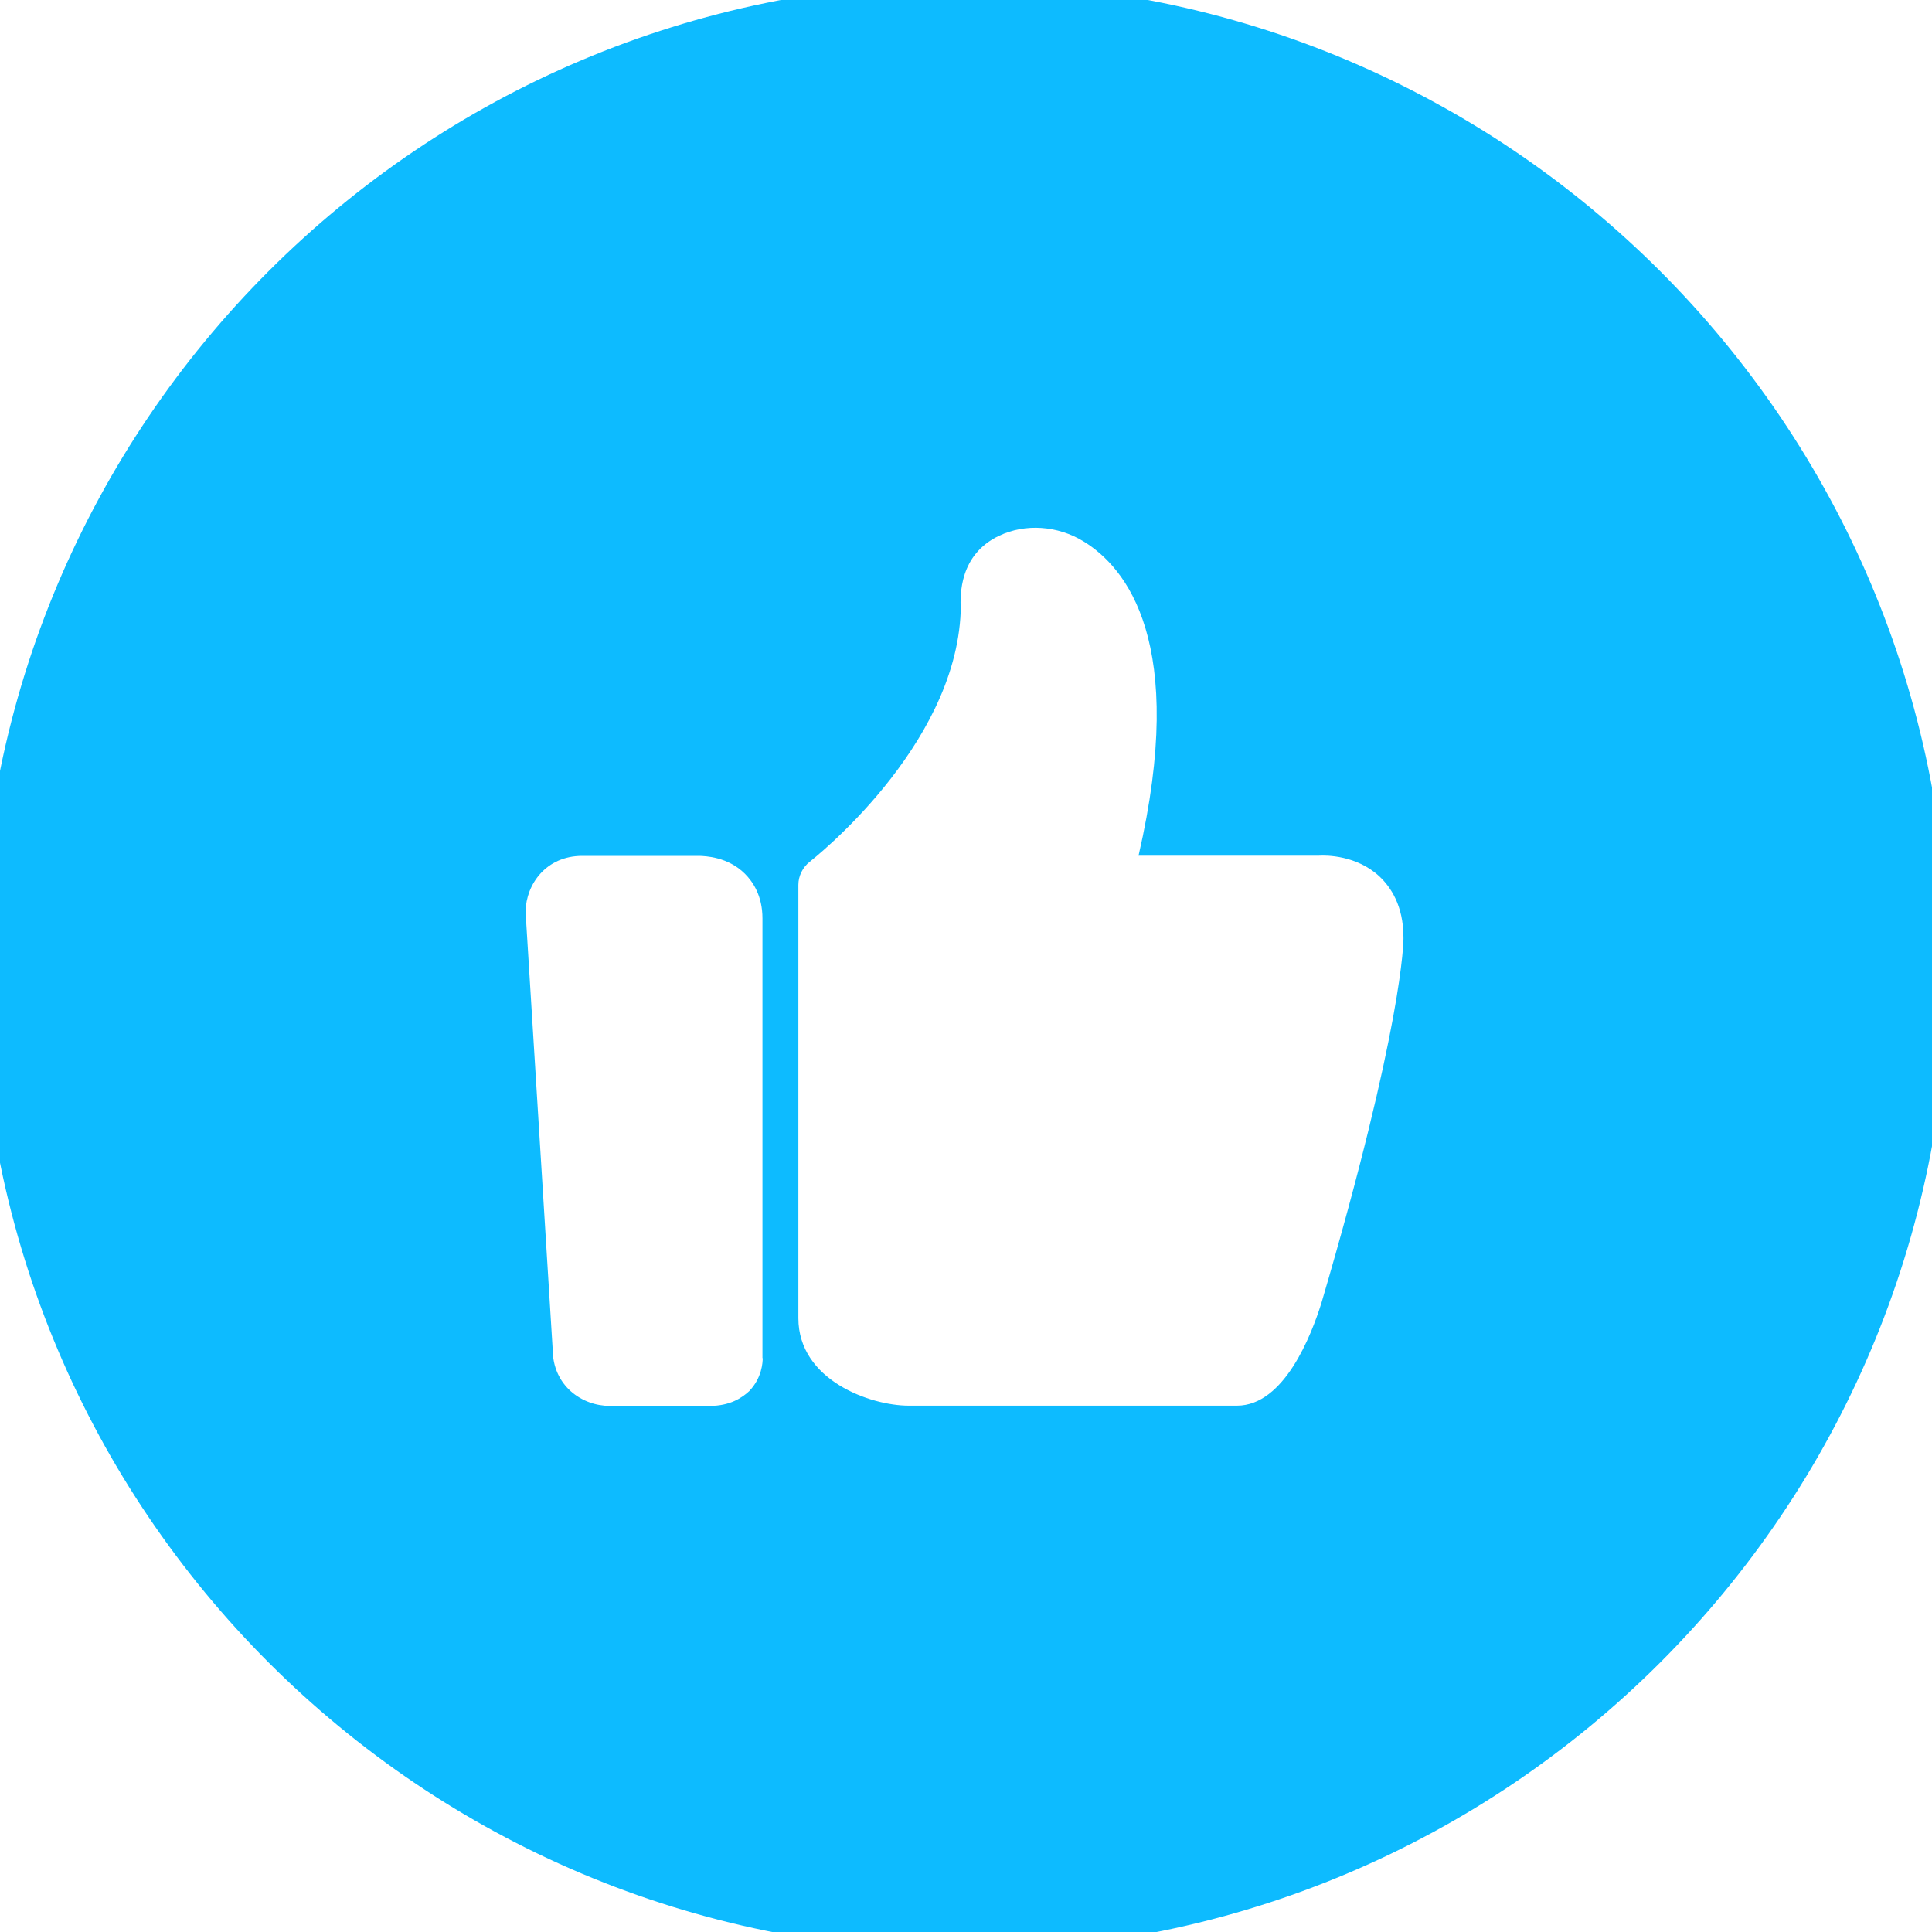 <?xml version="1.0" encoding="utf-8"?>
<!-- Generator: Adobe Illustrator 24.0.0, SVG Export Plug-In . SVG Version: 6.00 Build 0)  -->
<svg version="1.1" id="图层_1" width="64" height="64" xmlns="http://www.w3.org/2000/svg" xmlns:xlink="http://www.w3.org/1999/xlink" x="0px" y="0px"
	 viewBox="0 0 612 792" style="enable-background:new 0 0 612 792;" xml:space="preserve">
<style type="text/css">
	.st0{fill:#0DBBFF;}
</style>
<g>
	<path class="st0" d="M305.35-7C82.6-7-98,173.6-98,396.35S82.6,799.7,305.35,799.7s403.35-180.6,403.35-403.35S528.1-7,305.35-7
		L305.35-7z M222.66,556.78c0,1.71-0.3,8.07-5.54,13.51c-2.93,2.72-7.87,6.05-16.14,6.05h-41.04c-11.39,0-23.39-8.27-23.39-23.4
		l-11.09-178.89v-0.5c0.2-10.99,8.37-22.69,23.19-22.69h48.2c2.12,0.1,11.5,0.3,18.55,7.36c3.23,3.23,7.16,8.98,7.16,18.25v180.3
		H222.66z M451.66,534.29c-4.03,12.8-15.13,41.95-34.59,41.95H282.56c-15.83,0-45.28-10.49-45.28-35.9V362.77
		c0-3.73,1.82-7.26,4.64-9.48c0.61-0.5,59.8-46.59,61.91-102.65v-1.1c-0.2-5.45-0.71-22.19,15.83-29.95
		c10.69-5.04,23.9-4.14,34.48,2.32c17.55,10.69,42.75,41.45,22.59,128.87h73.81c3.23-0.2,15.53-0.2,24.91,8.47
		c4.54,4.24,9.88,11.9,9.88,25.01C485.44,385.56,485.04,420.85,451.66,534.29L451.66,534.29z M451.66,534.29"/>
</g>
</svg>
